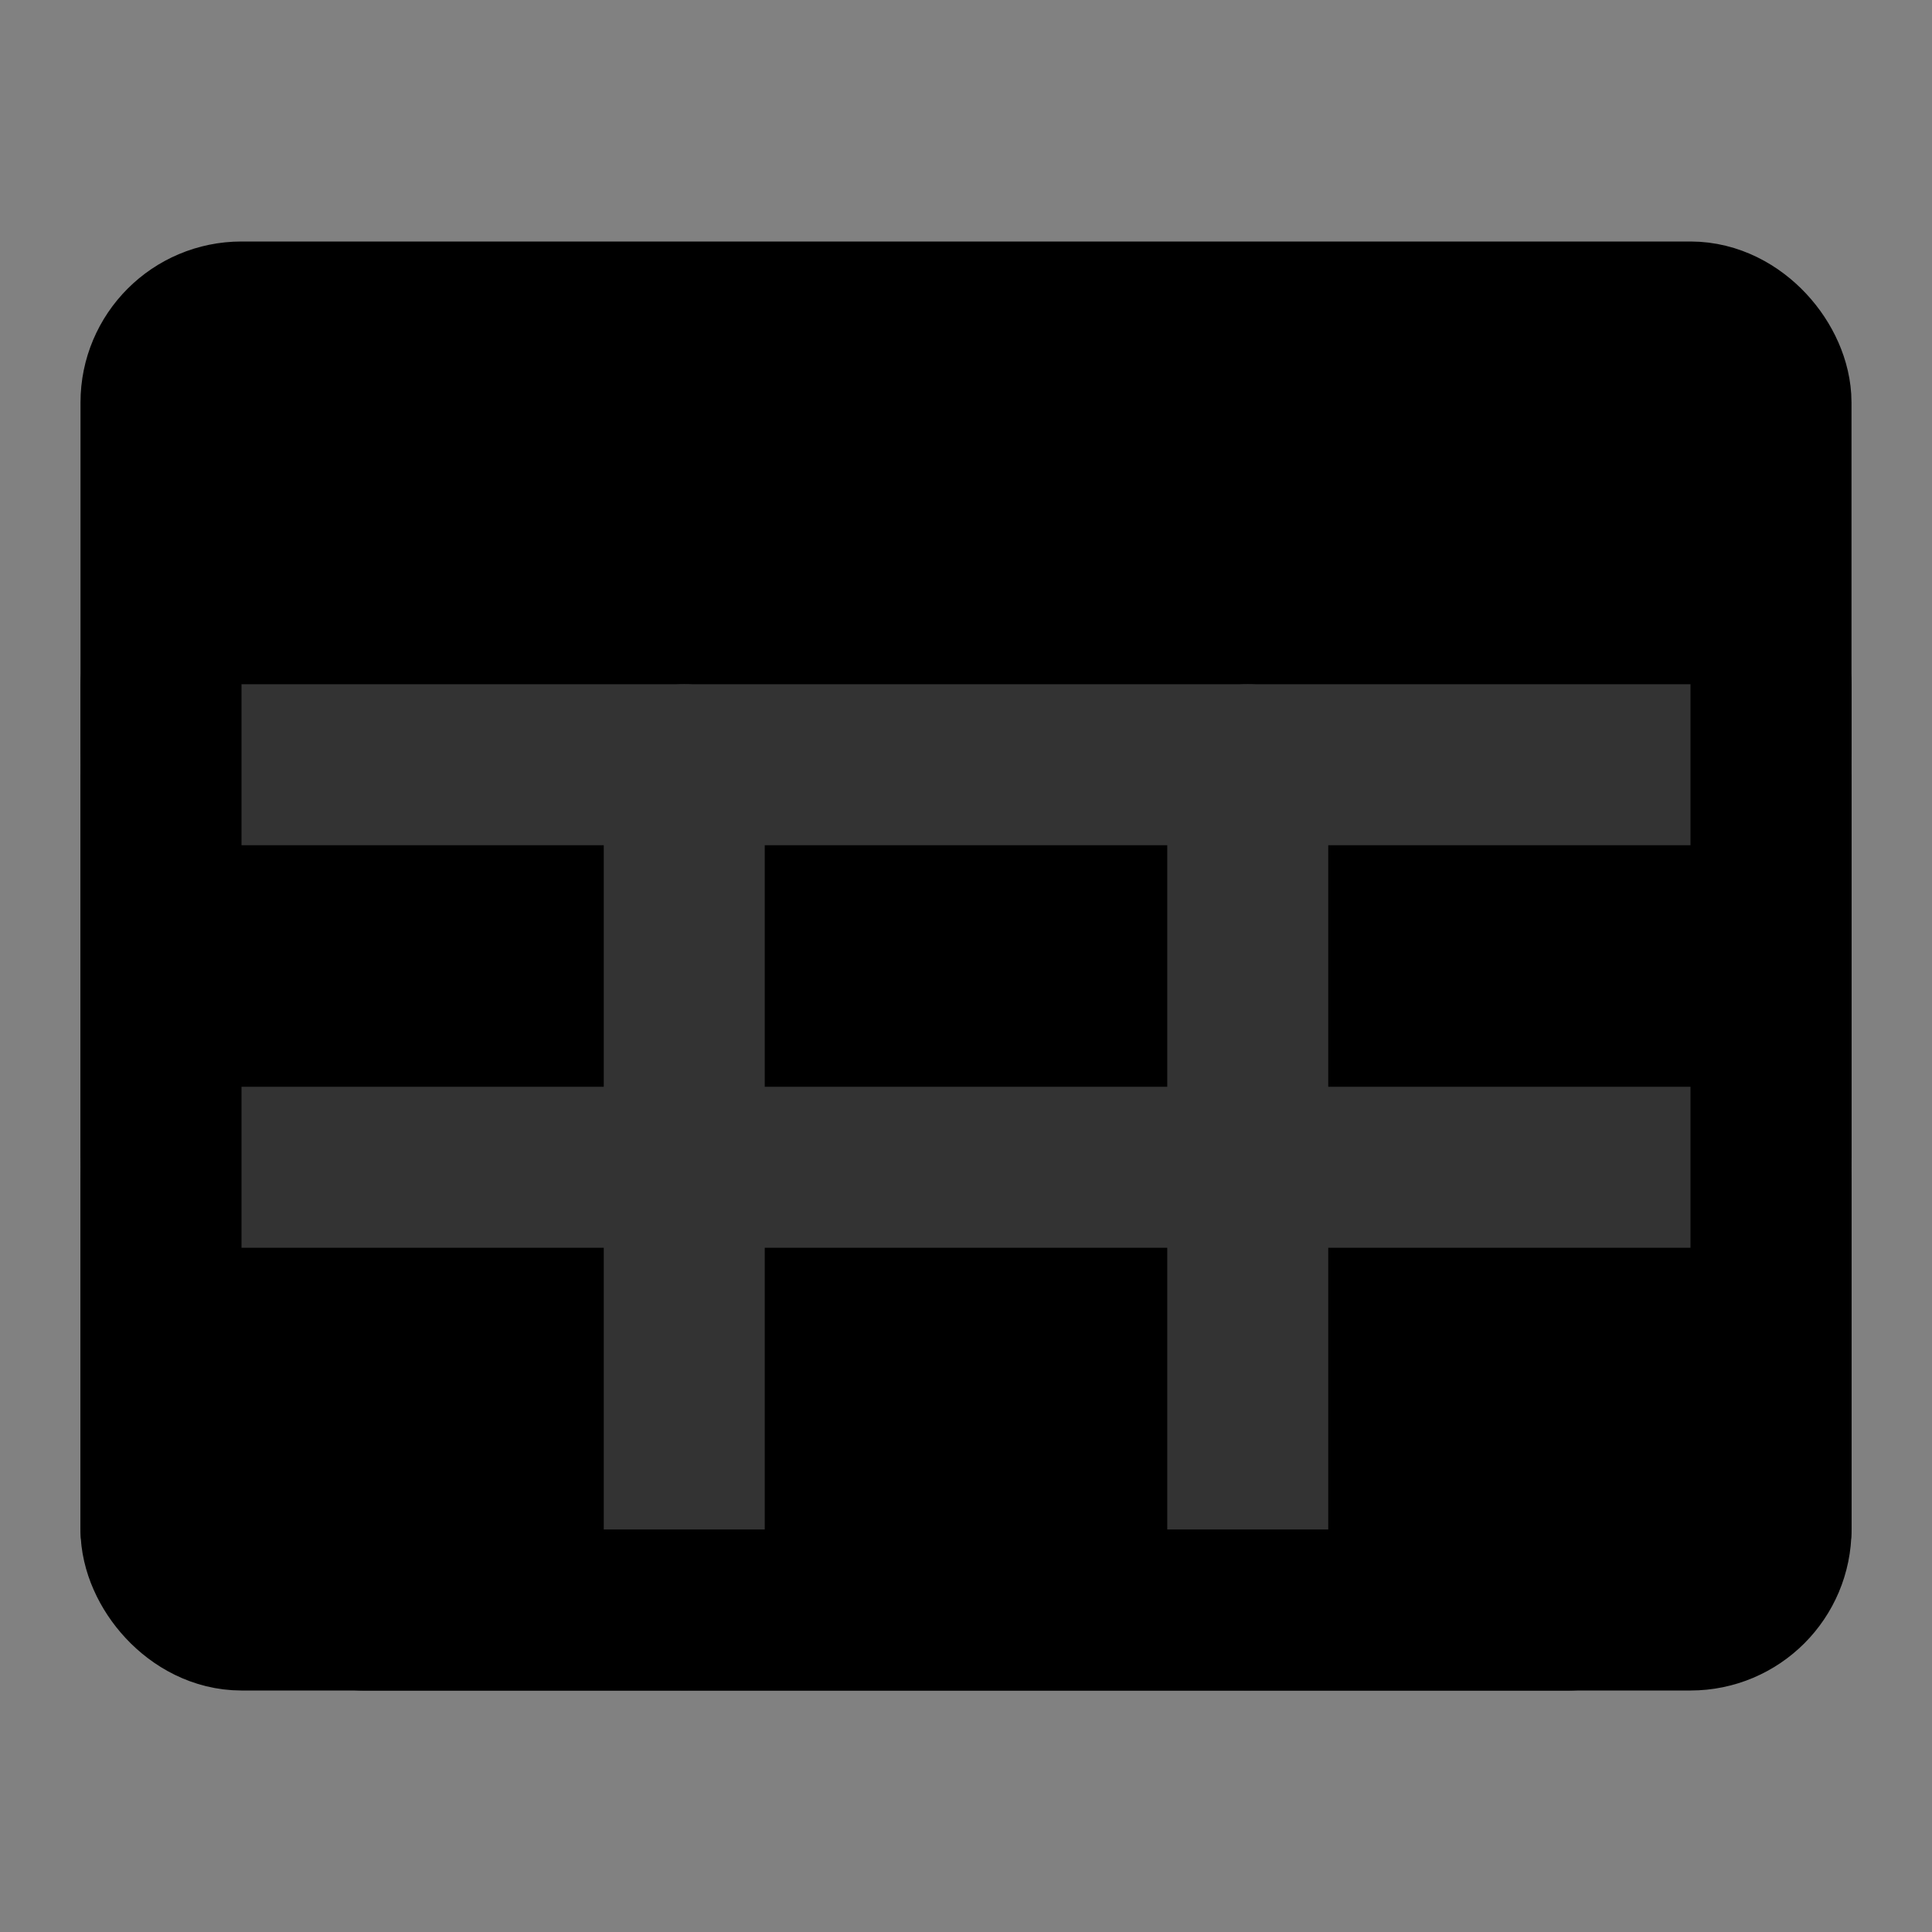 <svg width="48" height="48" viewBox="0 0 48 48" fill="none" xmlns="http://www.w3.org/2000/svg">
<rect x="0" y="0" width="48" height="48" fill="#808080" stroke="none"/>
<rect width="48" height="48" fill="white" fill-opacity="0.01"/>
<rect x="4" y="8" width="40" height="32" rx="2" fill="null" stroke="black" stroke-width="4" stroke-linejoin="round"/>
<path fill-rule="evenodd" clip-rule="evenodd" d="M4 29H44H4Z" fill="null"/>
<path d="M4 29H44" stroke="#333" stroke-width="4" stroke-linecap="round" stroke-linejoin="round"/>
<path fill-rule="evenodd" clip-rule="evenodd" d="M4 19H44H4Z" fill="null"/>
<path d="M4 19H44" stroke="#333" stroke-width="4" stroke-linecap="round" stroke-linejoin="round"/>
<path fill-rule="evenodd" clip-rule="evenodd" d="M17 40V19V40Z" fill="null"/>
<path d="M17 40V19" stroke="#333" stroke-width="4" stroke-linecap="round" stroke-linejoin="round"/>
<path fill-rule="evenodd" clip-rule="evenodd" d="M4 38V17V38Z" fill="null"/>
<path d="M4 38V17" stroke="black" stroke-width="4" stroke-linecap="round" stroke-linejoin="round"/>
<path fill-rule="evenodd" clip-rule="evenodd" d="M44 38V17V38Z" fill="null"/>
<path d="M44 38V17" stroke="black" stroke-width="4" stroke-linecap="round" stroke-linejoin="round"/>
<path fill-rule="evenodd" clip-rule="evenodd" d="M31 40V19V40Z" fill="null"/>
<path d="M31 40V19" stroke="#333" stroke-width="4" stroke-linecap="round" stroke-linejoin="round"/>
<path d="M9 40H39" stroke="black" stroke-width="4" stroke-linecap="round" stroke-linejoin="round"/>
</svg>
